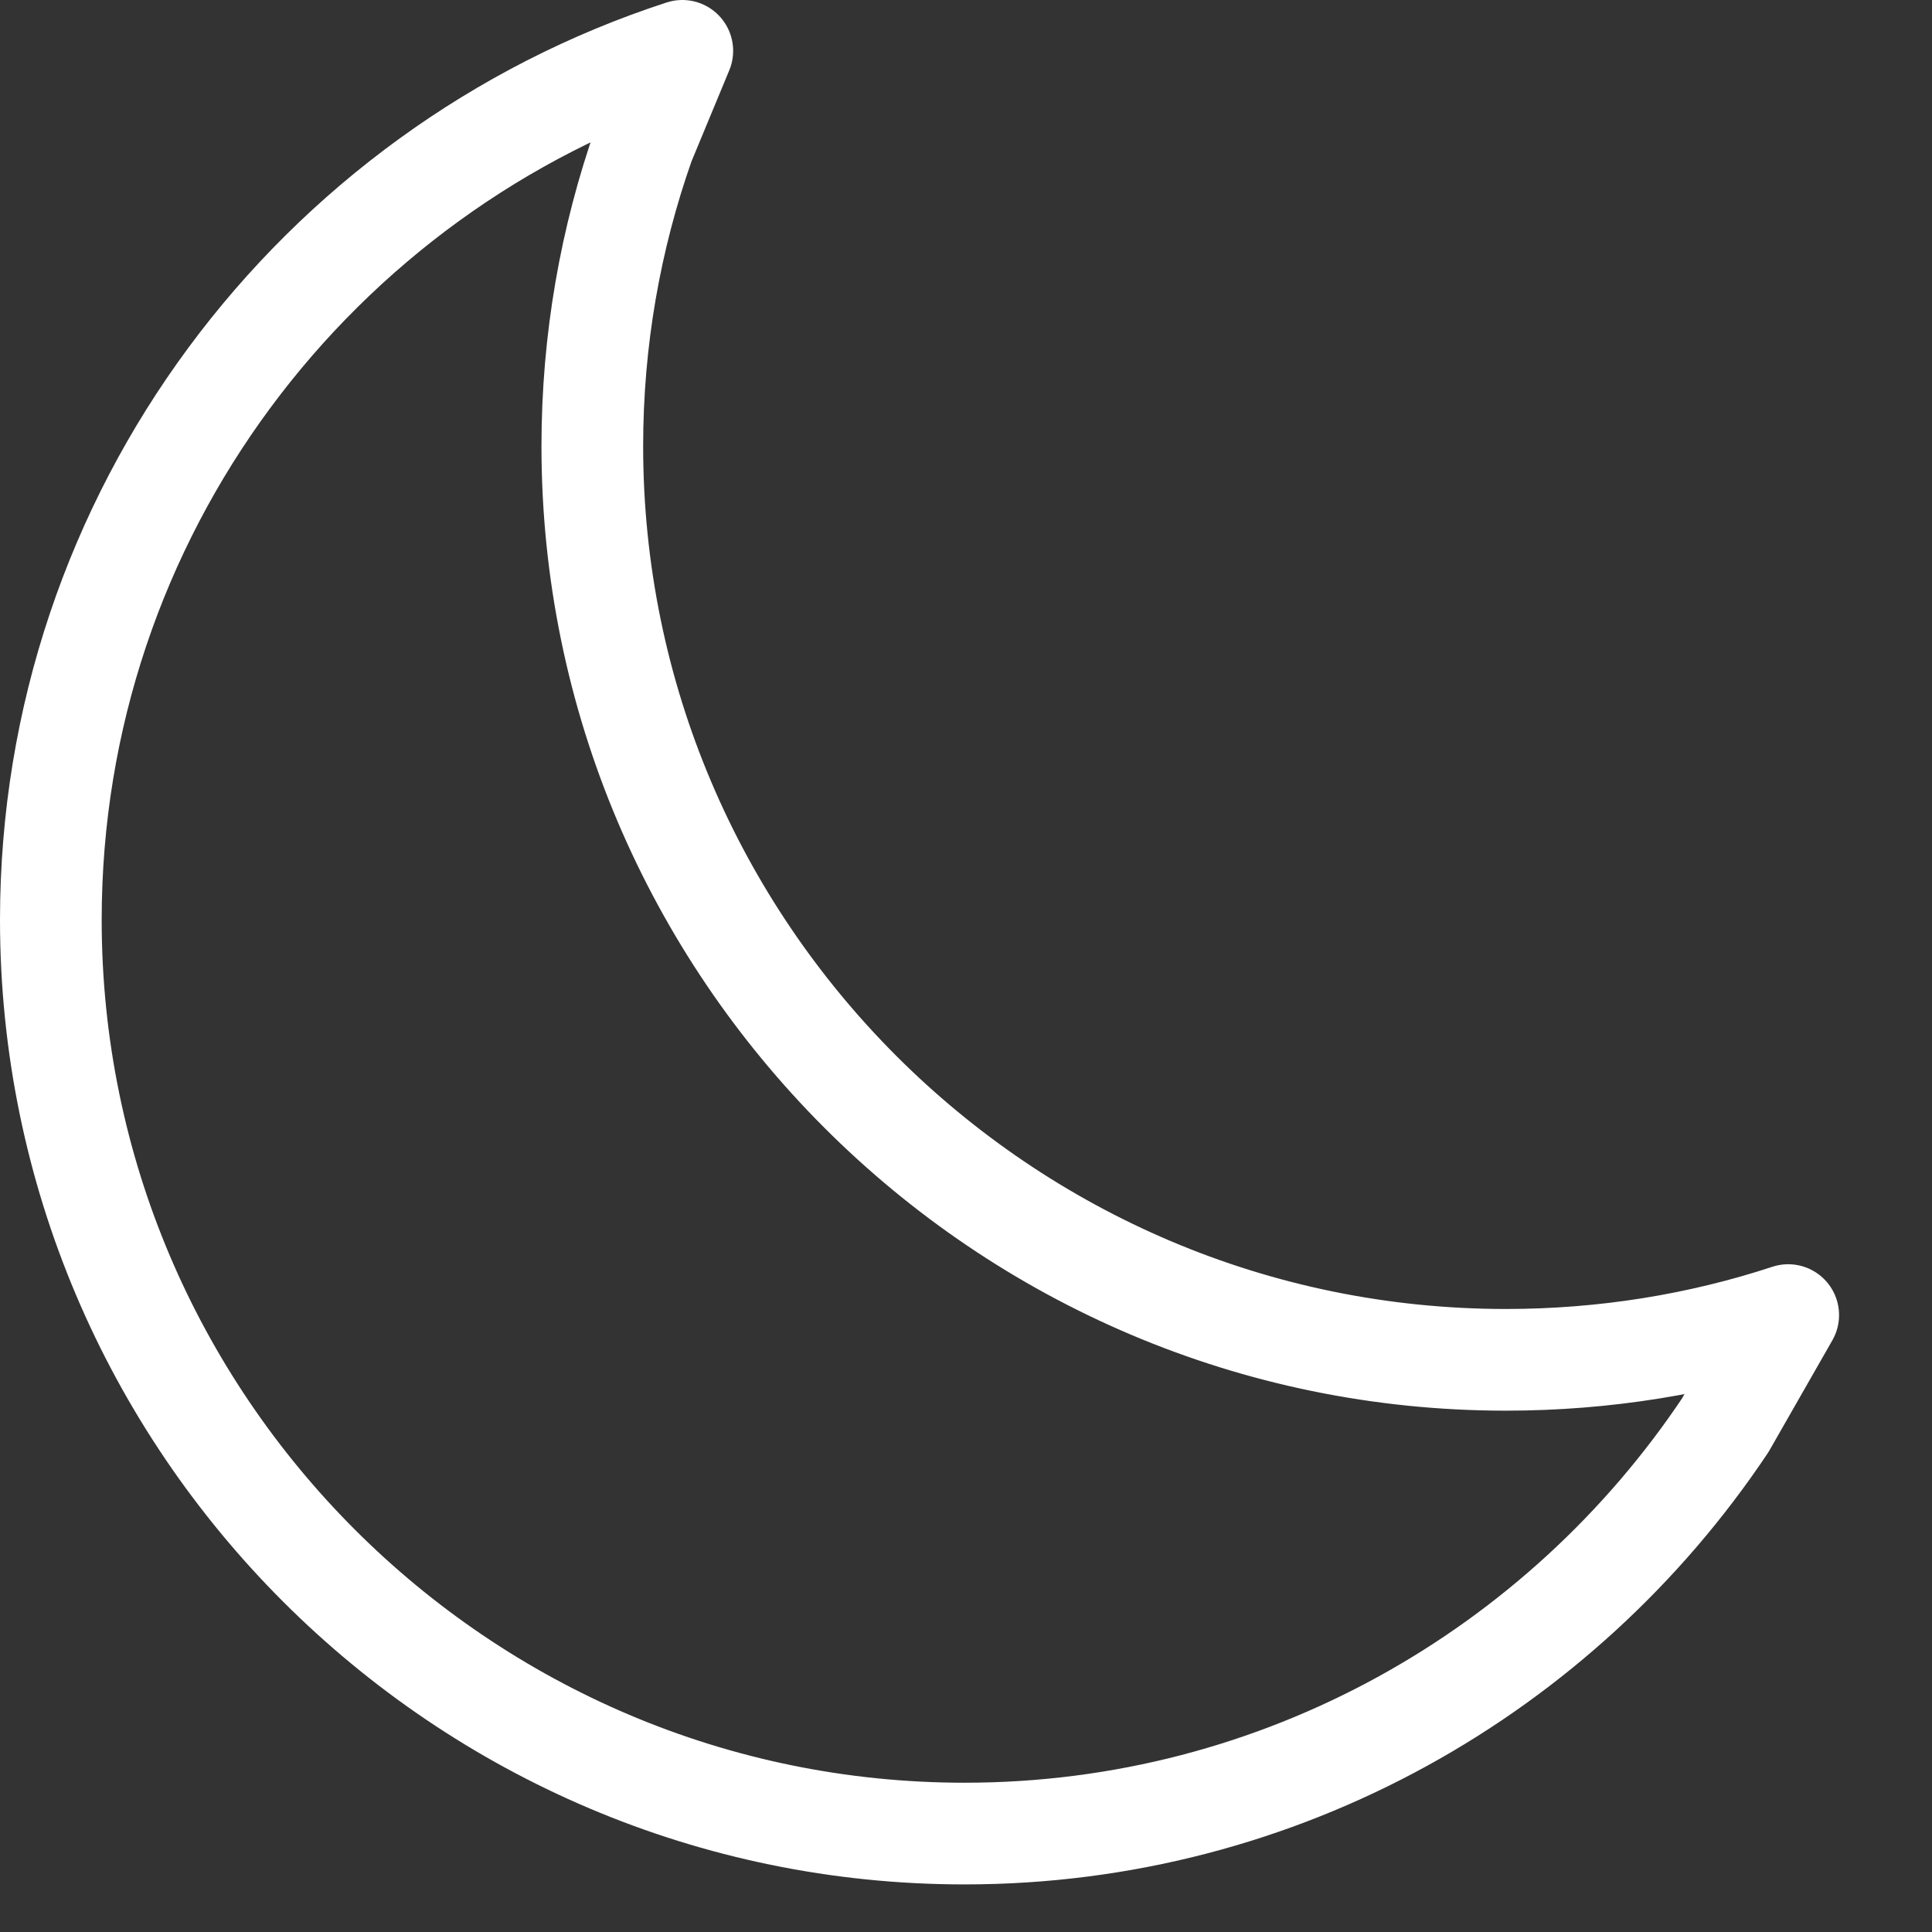 <?xml version="1.0" encoding="UTF-8" standalone="no"?><!DOCTYPE svg PUBLIC "-//W3C//DTD SVG 1.1//EN" "http://www.w3.org/Graphics/SVG/1.1/DTD/svg11.dtd"><svg width="100%" height="100%" viewBox="0 0 19 19" version="1.1" xmlns="http://www.w3.org/2000/svg" xmlns:xlink="http://www.w3.org/1999/xlink" xml:space="preserve" style="fill-rule:evenodd;clip-rule:evenodd;stroke-linejoin:round;stroke-miterlimit:1.414;"><rect x="0" y="0" width="19" height="19" fill="#333333" stroke="none"/><g><g id="moon_crescent"><path d="M16.967,14.016c-1.614,2.417 -4.367,4.016 -7.481,4.016c-4.952,0 -8.986,-4.034 -8.986,-8.986c0,-3.987 2.609,-7.375 6.21,-8.546l-0.377,0.909c-0.329,0.933 -0.508,1.935 -0.508,2.978c0,4.952 4.033,8.986 8.985,8.986c0.965,0 1.904,-0.153 2.776,-0.44l-0.619,1.083Z" style="fill:#bfbfbf;fill-opacity:0;stroke:#fff;stroke-width:1px;"/></g></g></svg>